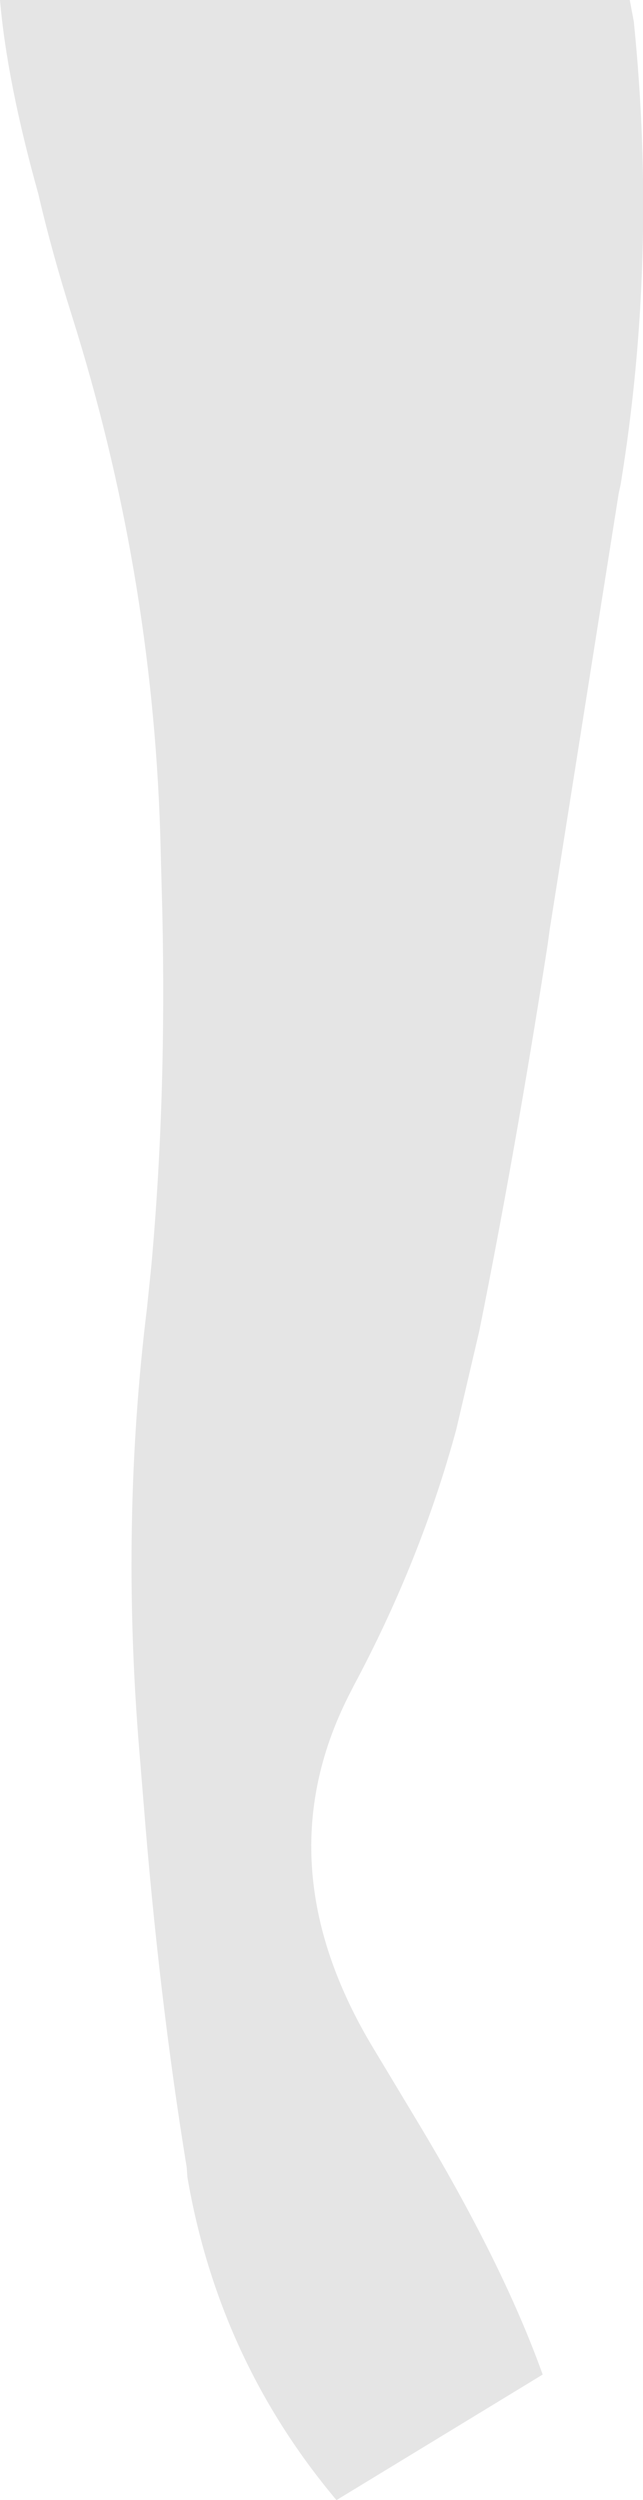 <?xml version="1.0" encoding="UTF-8" standalone="no"?>
<svg xmlns:ffdec="https://www.free-decompiler.com/flash" xmlns:xlink="http://www.w3.org/1999/xlink" ffdec:objectType="shape" height="358.4px" width="92.3px" xmlns="http://www.w3.org/2000/svg">
  <g transform="matrix(2.0, 0.0, 0.0, 2.0, -8.7, -9.2)">
    <path d="M49.85 6.2 L49.85 6.25 Q51.55 23.05 48.9 39.3 L48.75 40.0 43.8 71.25 43.65 72.35 Q41.35 87.1 38.75 100.0 L37.1 107.05 Q34.55 116.45 29.7 125.5 L29.55 125.8 Q23.1 138.15 31.2 151.5 L34.3 156.65 Q40.45 166.85 43.3 174.8 L28.5 183.8 Q20.05 173.75 17.8 160.65 L17.75 159.95 Q15.75 147.7 14.65 133.75 L14.35 130.1 Q13.0 113.8 14.9 98.35 L15.2 95.45 Q16.3 83.45 16.0 69.95 L15.85 64.35 Q15.25 45.4 9.5 27.2 8.05 22.6 7.1 18.5 4.85 10.45 4.35 4.6 L49.55 4.6 49.85 6.2" fill="#000000" fill-opacity="0.102" fill-rule="evenodd" stroke="none"/>
  </g>
</svg>
